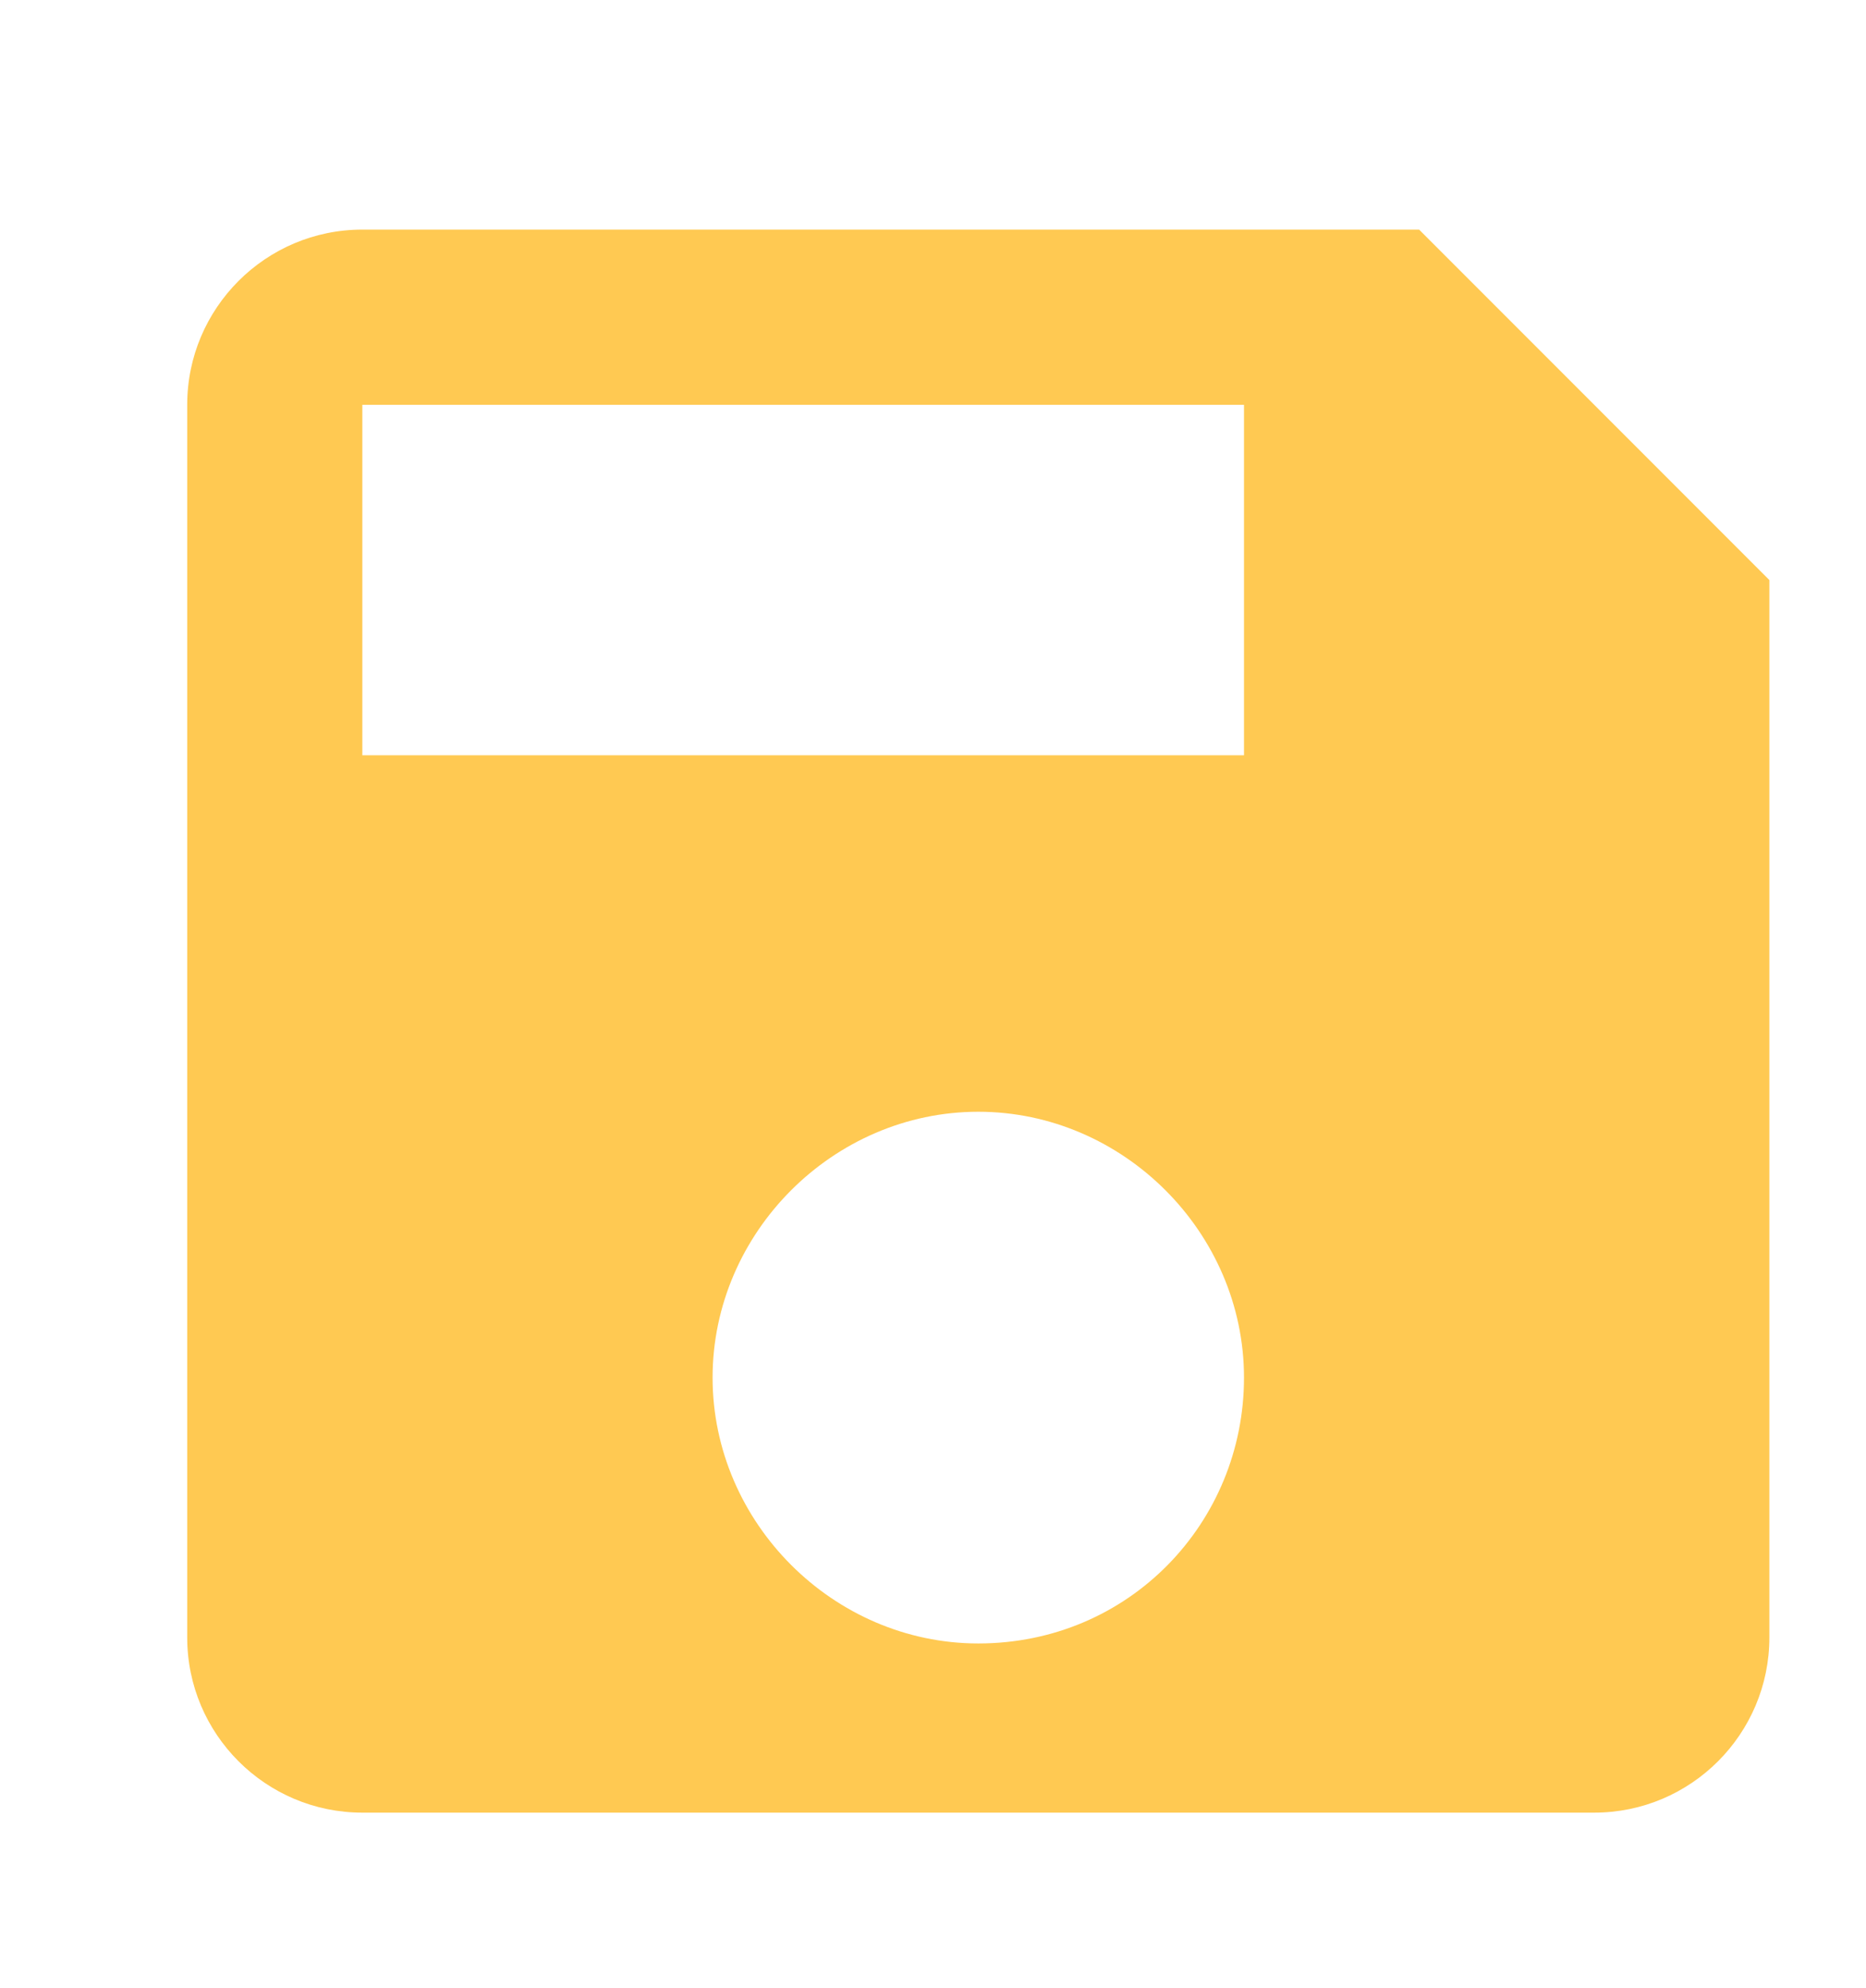 <?xml version="1.0" encoding="utf-8"?>
<!-- Generator: Adobe Illustrator 18.0.0, SVG Export Plug-In . SVG Version: 6.00 Build 0)  -->
<!DOCTYPE svg PUBLIC "-//W3C//DTD SVG 1.1//EN" "http://www.w3.org/Graphics/SVG/1.1/DTD/svg11.dtd">
<svg version="1.1" id="Layer_1" xmlns="http://www.w3.org/2000/svg" xmlns:xlink="http://www.w3.org/1999/xlink" x="0px" y="0px"
	 viewBox="0 0 30.9 32.9" enable-background="new 0 0 30.9 32.9" xml:space="preserve">
<path fill="#FFC952" d="M23.5,3.8H6c-1.6,0-2.9,1.3-2.9,2.9v20.4c0,1.6,1.3,2.9,2.9,2.9h20.4c1.6,0,2.9-1.3,2.9-2.9V9.6L23.5,3.8z
	 M16.2,27.2c-2.4,0-4.4-2-4.4-4.4s2-4.4,4.4-4.4s4.4,2,4.4,4.4S18.7,27.2,16.2,27.2z M20.6,12.5H6V6.7h14.6V12.5z"/>
</svg>
